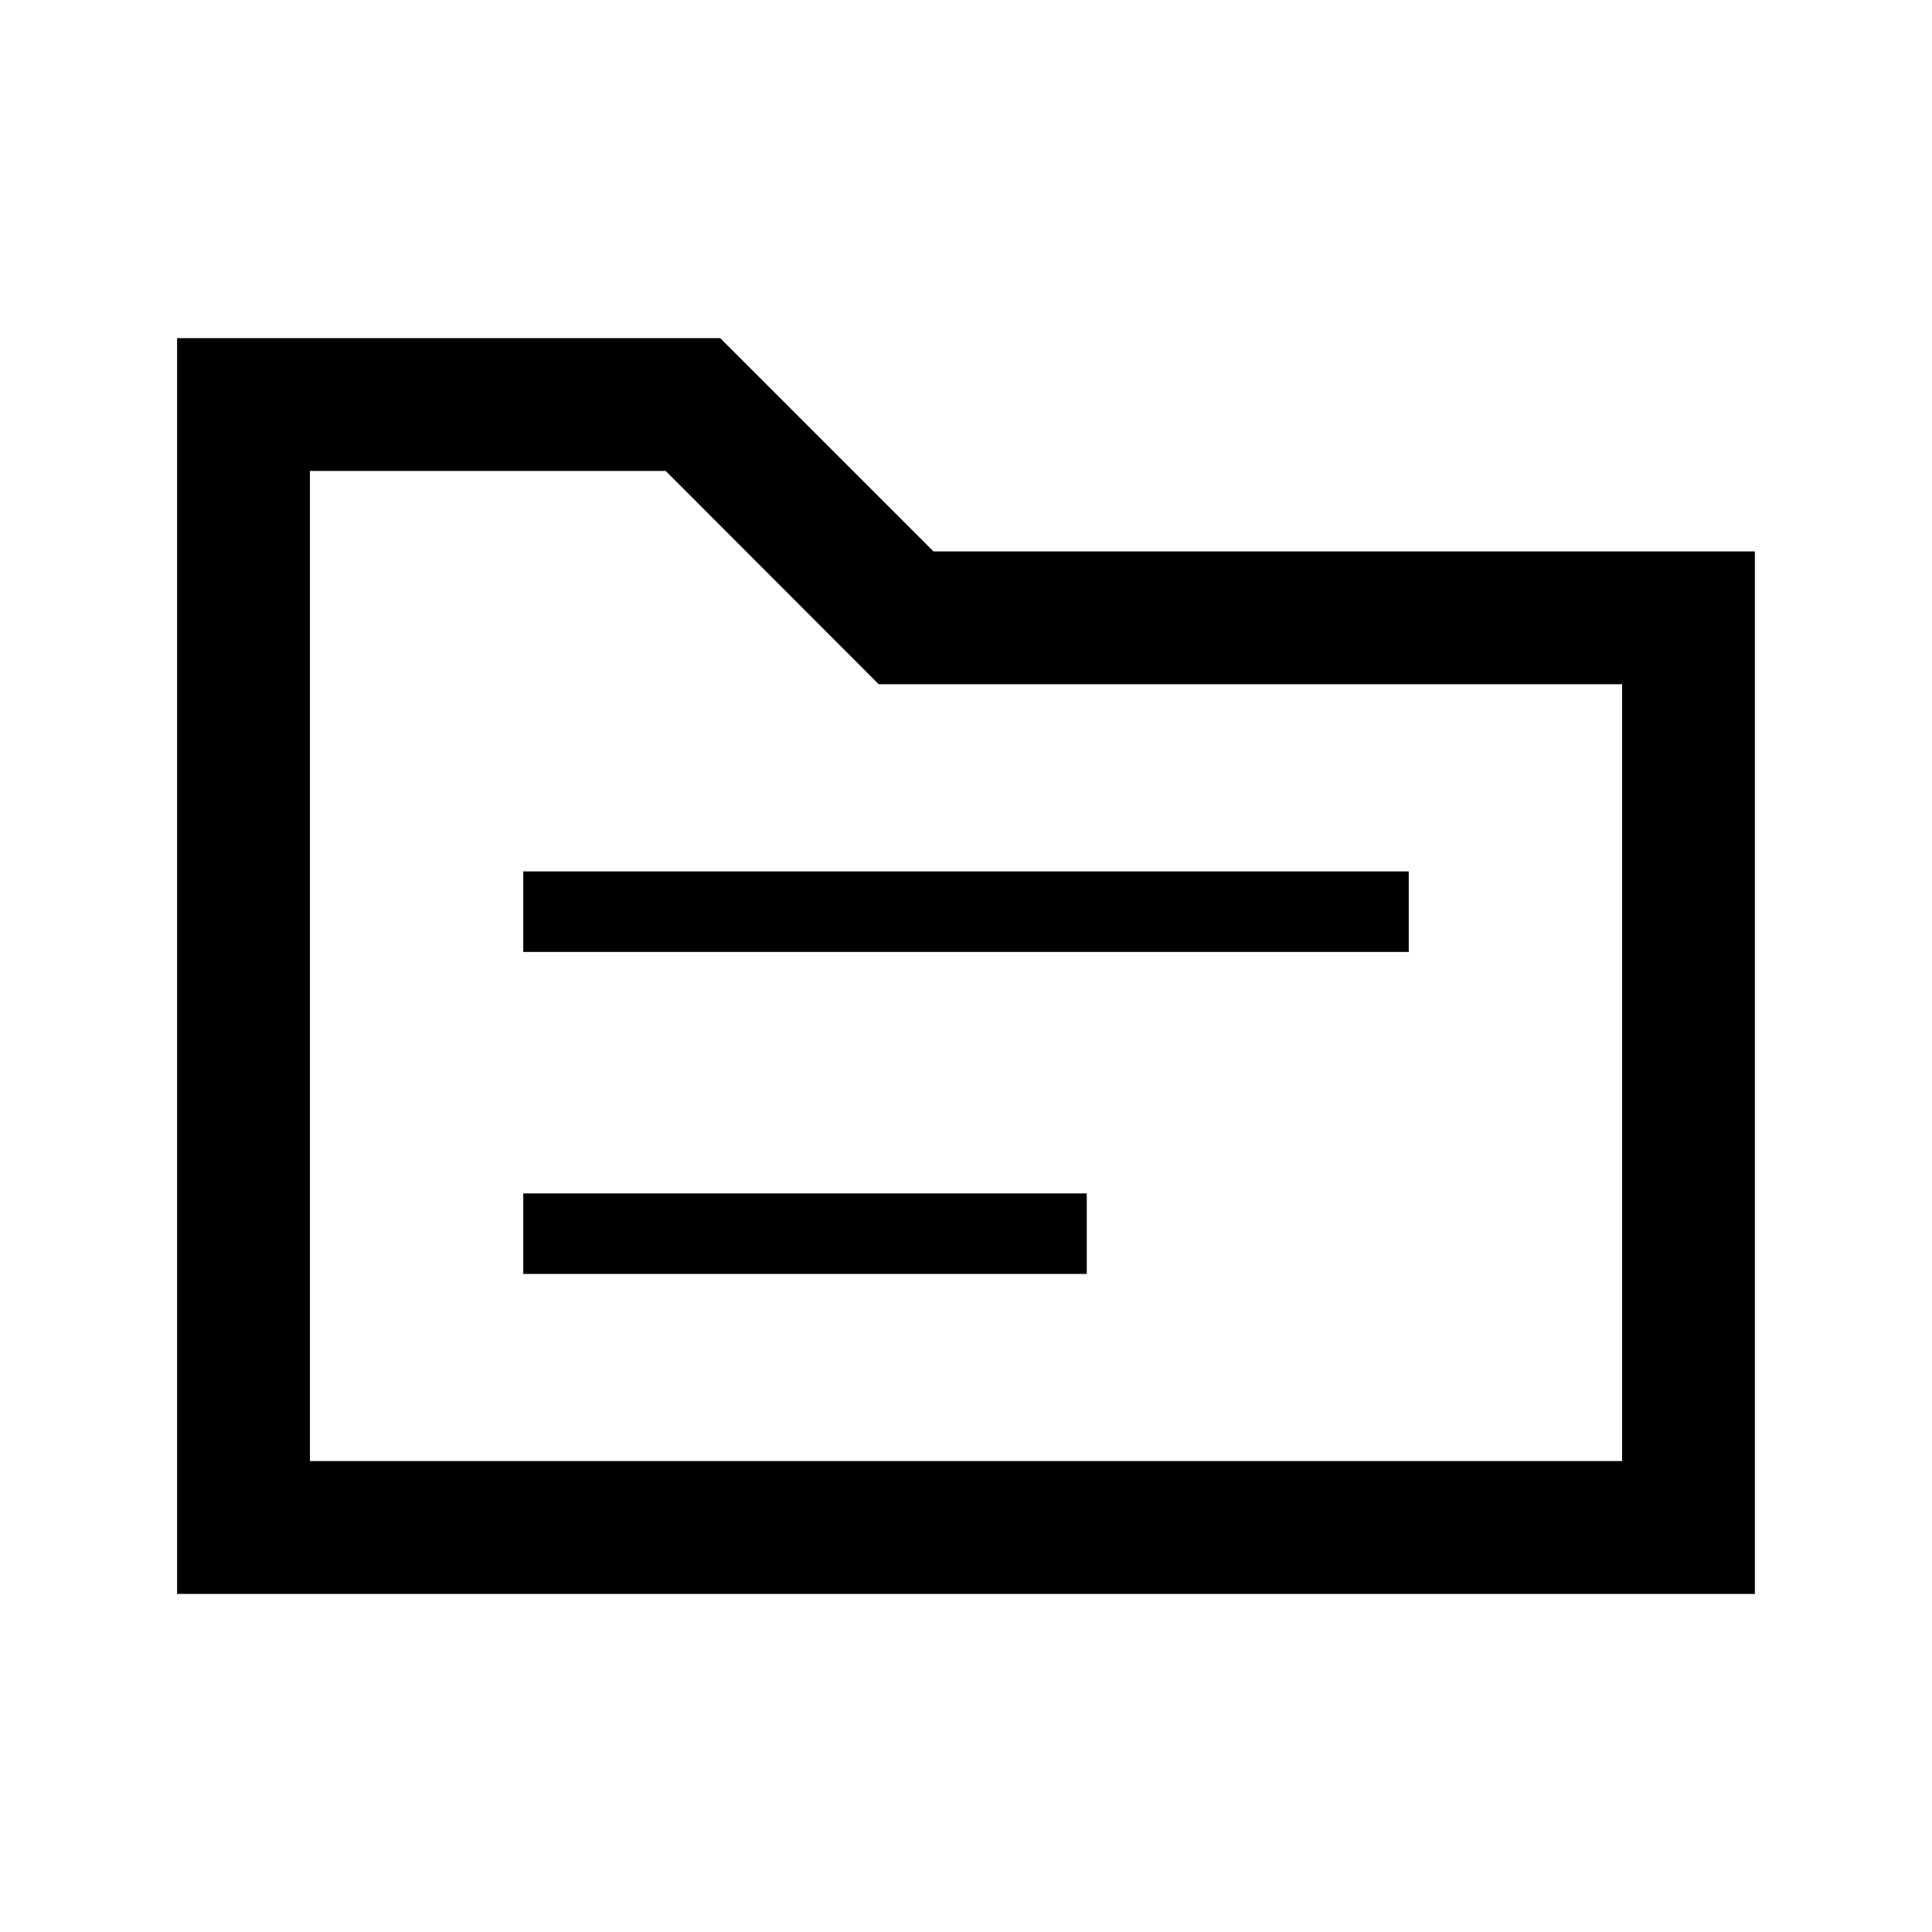<svg xmlns="http://www.w3.org/2000/svg" height="24" viewBox="0 -960 960 960" width="24"><path d="M88-168v-624h269.85l106 106H872v518H88Zm66-66h652v-386H436.63L330.77-726H154v492Zm0 0v-492 492Zm106-93h280v-40H260v40Zm0-160h440v-40H260v40Z"/></svg>